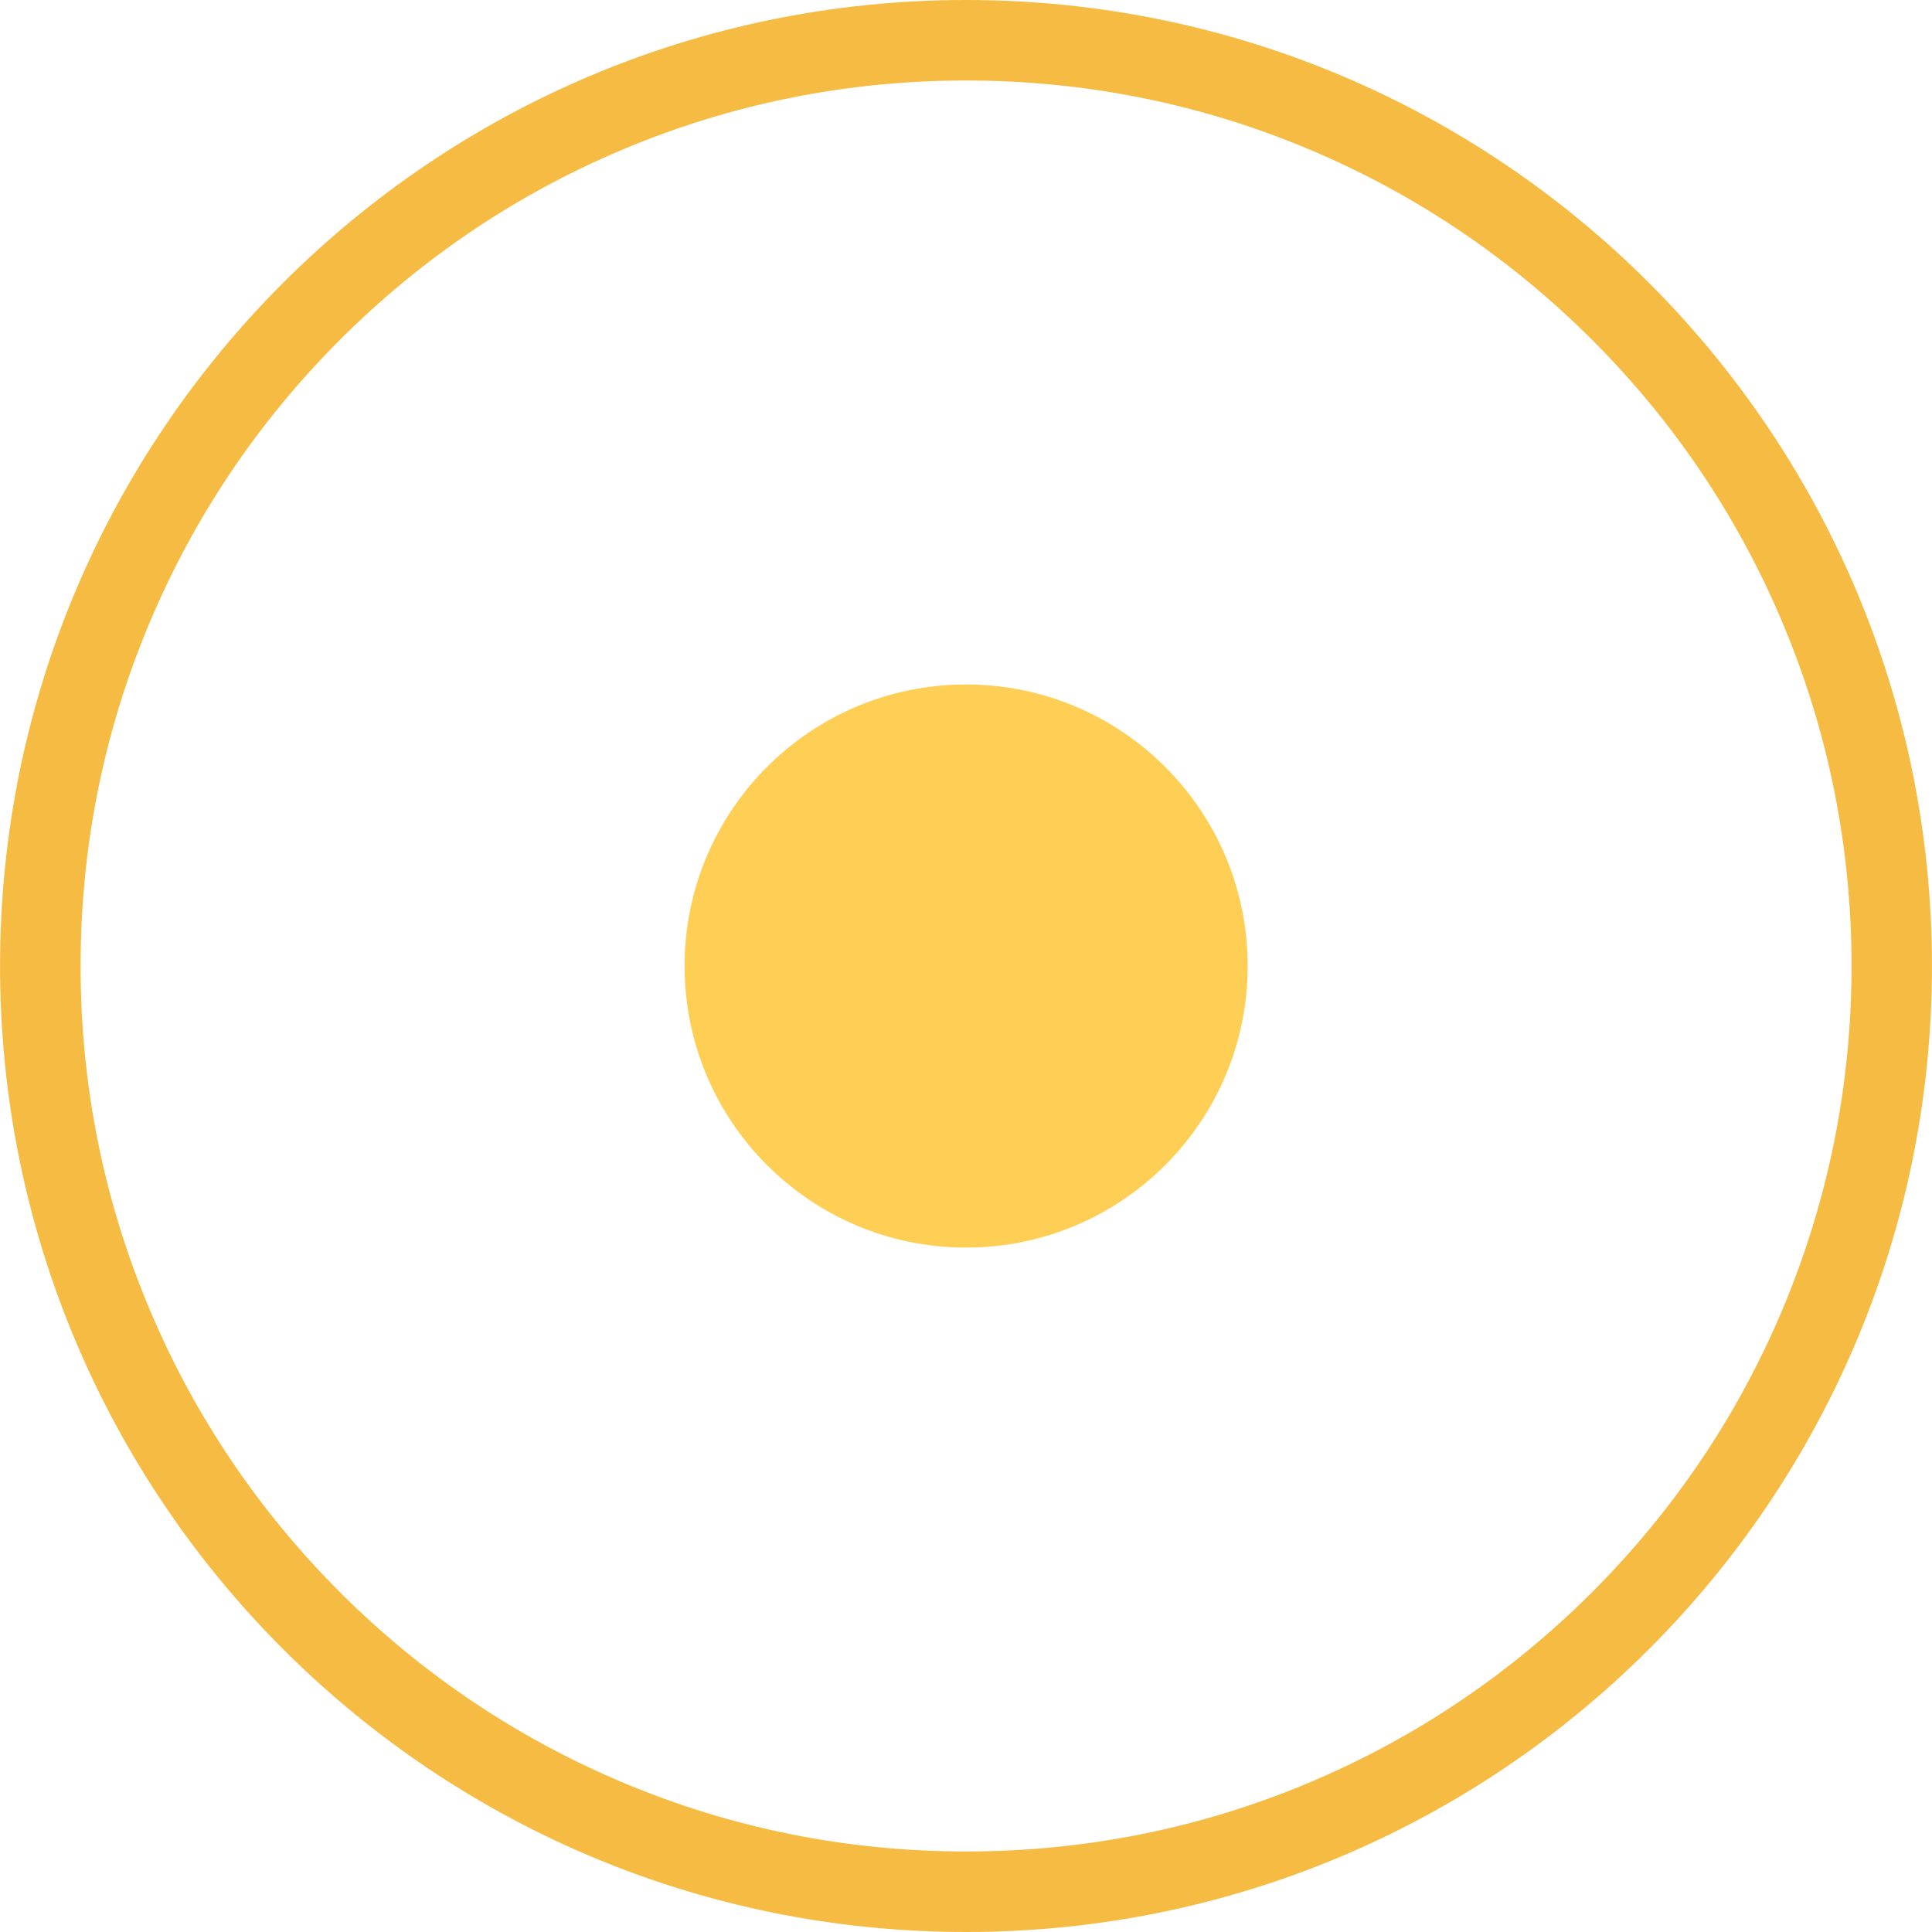 <?xml version="1.0" encoding="utf-8"?>
<!-- Generator: Adobe Illustrator 16.0.0, SVG Export Plug-In . SVG Version: 6.00 Build 0)  -->
<!DOCTYPE svg PUBLIC "-//W3C//DTD SVG 1.1//EN" "http://www.w3.org/Graphics/SVG/1.1/DTD/svg11.dtd">
<svg version="1.1" id="Layer_1" xmlns="http://www.w3.org/2000/svg" xmlns:xlink="http://www.w3.org/1999/xlink" x="0px" y="0px"
	 width="512px" height="512px" viewBox="0 0 512 512" enable-background="new 0 0 512 512" xml:space="preserve">
<g id="sun_1_2_">
	<path fill="#F6BB42" d="M256.012,0c-141.375,0-256,114.617-256,256c0,141.375,114.625,256,256,256
		c141.383,0,255.977-114.625,255.977-256C511.988,114.617,397.395,0,256.012,0z M421.926,421.938
		c-21.562,21.562-46.625,38.469-74.562,50.297c-28.906,12.234-59.656,18.422-91.352,18.422c-31.688,0-62.406-6.188-91.328-18.422
		c-27.953-11.828-53.047-28.734-74.609-50.297c-21.547-21.562-38.469-46.656-50.281-74.594
		C27.543,318.422,21.355,287.688,21.355,256s6.188-62.422,18.438-91.336c11.812-27.938,28.734-53.039,50.281-74.602
		c21.562-21.555,46.656-38.477,74.609-50.297c28.922-12.227,59.641-18.43,91.328-18.43c31.695,0,62.445,6.203,91.352,18.43
		c27.938,11.82,53,28.742,74.562,50.297c21.562,21.562,38.5,46.664,50.312,74.602c12.219,28.914,18.438,59.648,18.438,91.336
		s-6.219,62.422-18.438,91.344C460.426,375.281,443.488,400.375,421.926,421.938z"/>
	<g>
		<path fill="#FFCE54" d="M330.645,256c0,41.219-33.406,74.625-74.633,74.625c-41.188,0-74.594-33.406-74.594-74.625
			c0-41.211,33.406-74.609,74.594-74.609C297.238,181.391,330.645,214.789,330.645,256z"/>
	</g>
</g>
</svg>
